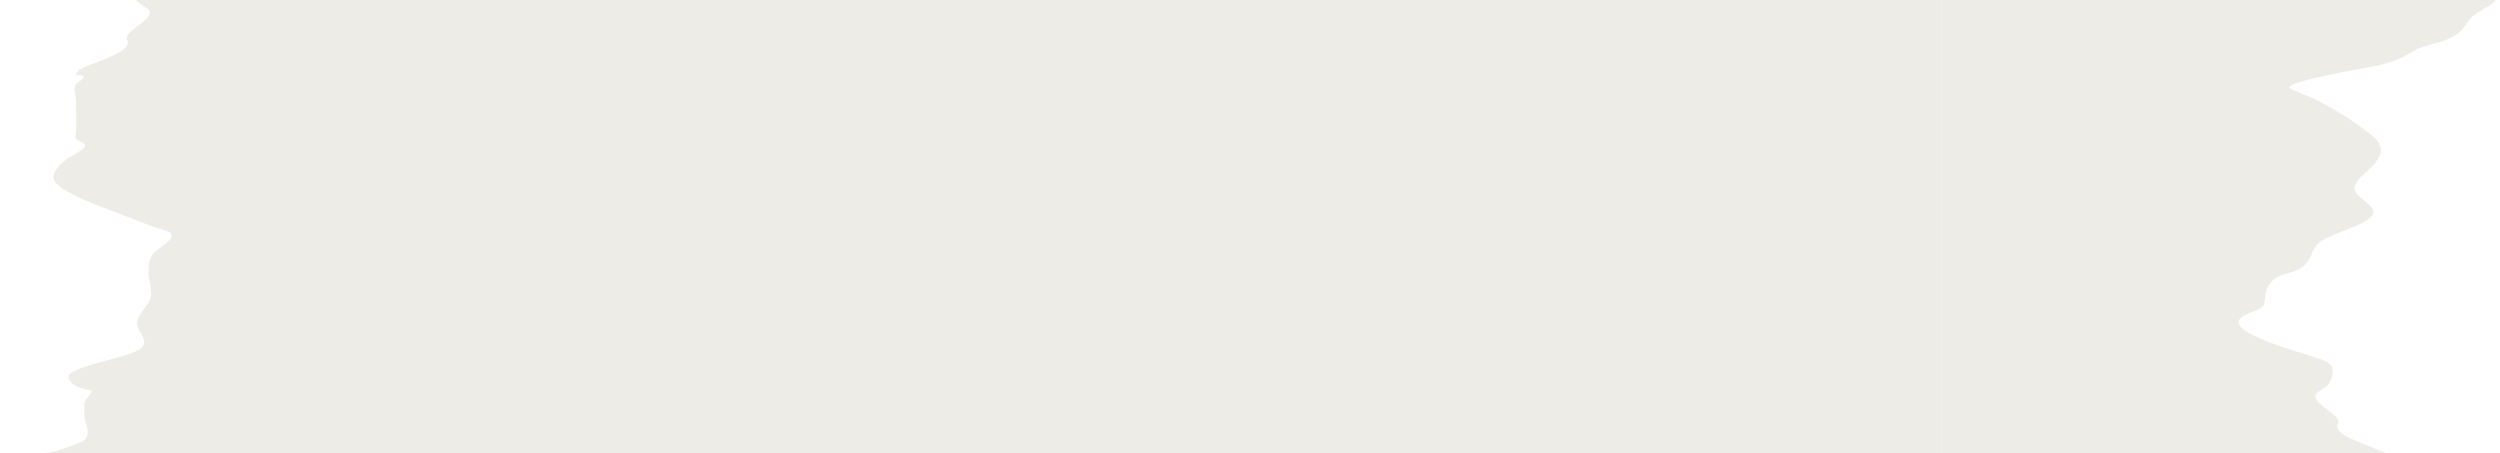 <svg width="215" height="39" viewBox="0 0 215 39" fill="none" xmlns="http://www.w3.org/2000/svg">
<g clip-path="url(#clip0_304_634)">
<g filter="url(#filter0_d_304_634)">
<path d="M167 -7H214.124C214.124 -6.894 214.103 -6.789 214.081 -6.683C213.8 -5.747 213.973 -4.78 213.498 -3.781C213.336 -3.411 213.466 -3.044 213.185 -2.69C213.034 -2.5 212.332 -2.236 212.224 -2.071C211.965 -1.667 212.796 -1.409 213.379 -0.976C214.027 -0.494 214.319 0.137 214.589 0.644C214.697 0.852 214.697 0.936 214.502 1.148C214.049 1.608 212.969 2.022 212.526 2.513C211.965 3.144 211.813 3.816 210.507 4.373L210.474 4.385C209.675 4.721 208.444 4.911 207.774 5.278C206.846 5.778 206.392 6.183 204.74 6.578C203.638 6.836 202.31 7.013 201.154 7.262C200.01 7.507 197.072 8.064 196.867 8.506C196.813 8.643 198.779 9.367 199.07 9.513C200.971 10.487 202.645 11.569 203.951 12.623C205.463 13.864 204.61 14.778 203.282 15.988C202.666 16.535 202.213 17.139 202.72 17.711C203.293 18.37 204.589 18.905 203.919 19.623C202.98 20.634 199.923 21.144 199.189 22.133C198.725 22.774 198.735 23.635 197.601 24.213C197.159 24.434 196.413 24.54 195.949 24.783C194.729 25.426 194.88 26.394 194.729 27.093C194.61 27.613 193.94 27.659 193.077 28.091C190.809 29.214 196.025 30.769 198.379 31.506C199.297 31.795 200.215 32.053 200.474 32.42C200.787 32.853 200.55 33.559 200.29 33.988C200.074 34.342 199.146 34.715 199.113 35.03C199.059 35.732 200.755 36.429 201.057 37.098C201.133 37.259 201.09 37.371 201.046 37.486C201.003 37.614 200.96 37.741 201.079 37.931C201.576 38.736 203.93 39.346 205.269 40.021C205.183 40.024 205.28 40.13 205.366 40.232C205.463 40.338 205.55 40.444 205.463 40.444C204.005 40.453 205.355 41.038 205.485 41.268C205.712 41.7 205.463 42.188 205.463 42.633C205.463 43.479 205.431 44.328 205.463 45.177C205.463 45.432 205.615 45.727 205.409 45.979C205.258 46.15 204.675 46.297 204.675 46.486C204.664 46.862 205.917 47.397 206.36 47.755C207.148 48.405 207.774 49.161 207.126 49.823C206.36 50.591 204.038 51.527 202.386 52.137C201.273 52.547 200.247 52.945 199.189 53.365C198.541 53.63 197.407 53.838 197.267 54.124C197.007 54.681 198.509 55.331 198.876 55.869C199.578 56.926 199.07 58.145 198.995 59.218C198.973 59.691 199.286 60.123 199.599 60.552C199.999 61.09 200.398 61.622 200.118 62.216C199.859 62.764 199.178 63.475 199.956 64.014C201.133 64.84 206.306 65.533 206.122 66.478C206.047 66.863 205.431 67.424 204.113 67.574C204.135 67.971 204.772 68.356 204.751 68.788C204.74 69.102 204.751 69.42 204.751 69.734C204.751 70.352 204.038 71.368 204.848 71.92C205.118 72.106 206.543 72.591 207.062 72.75C207.839 72.993 208.865 73.02 209.783 73.196C210.841 73.409 211.133 73.674 211.705 73.992C212.364 74.345 213.282 74.636 214.06 74.972C215.215 75.462 216.122 75.979 216.9 76.531C217.721 77.114 218.941 77.653 219.675 78.236C220.658 78.992 219.287 79.892 218.725 80.648C218.325 81.178 217.613 81.478 216.533 81.906C215.442 82.344 215.464 82.604 215.485 83.157C215.507 83.51 215.841 84.027 215.388 84.367C214.848 84.751 212.861 84.963 212.667 85.4C212.418 85.948 215.82 86.589 217.083 86.906C218.768 87.335 221.047 87.693 222.019 88.289C222.98 88.885 222.732 89.605 222.494 90.237C222.105 91.209 222.159 92.198 221.392 93.152C221.198 93.413 220.809 93.642 220.593 93.894C220.042 94.543 219.762 95.259 219.092 95.877C218.811 96.133 218.531 96.239 218.347 96.518C218.055 96.929 218.358 97.419 218.358 97.838C218.358 98.845 218.379 99.857 218.358 100.864C218.347 101.517 218.531 102.264 219.481 102.838C220.366 103.368 221.5 103.823 221.263 104.45C221.058 104.936 220.496 105.338 220.485 105.833C220.485 106.124 220.496 106.411 220.496 106.703C220.496 107.286 220.453 107.763 219.988 108.328C218.963 109.53 219.438 110.992 216.565 112.003C215.507 112.383 213.941 112.701 213.153 113.134C212.332 113.584 212.418 114.131 212.494 114.676C212.548 115.093 212.613 115.51 212.267 115.881C211.295 116.937 213.617 118.019 215.021 118.995C215.582 119.384 216.641 119.808 216.23 120.254C216.047 120.462 215.442 120.524 215.399 120.757C215.334 121.084 216.63 121.239 217.159 121.495C217.872 121.84 217.645 122.162 217.634 122.556C217.602 123.96 217.483 125.135 215.464 126.402C214.697 126.883 215.183 127.348 215.658 127.829C215.96 128.131 216.274 128.439 216.263 128.761C216.252 129.141 215.636 129.441 215.474 129.821C215.075 130.731 215.485 131.619 214.772 132.538C214.308 133.156 213.314 133.651 212.472 134.221C211.165 135.104 212.04 136.084 210.042 136.804C209.081 137.149 207.99 137.52 207.915 137.988C207.839 138.496 208.93 138.977 209.081 139.477C209.157 139.759 209.049 140.06 209.049 140.346C209.049 140.519 209.07 140.702 209.103 140.891C209.189 141.535 209.276 142.237 208.185 142.767C207.45 143.125 206.576 143.341 205.982 143.739C205.561 144.035 205.085 144.326 204.891 144.644C204.718 144.899 204.783 145.178 204.848 145.457C204.923 145.783 204.999 146.108 204.707 146.393C204.448 146.645 203.519 147.034 202.99 147.272C202.008 147.71 200.863 148.195 199.707 148.597C199.211 148.774 198.357 148.938 198.066 149.163C197.688 149.445 197.947 149.406 198.217 149.746C198.617 150.232 198.552 151.031 198.163 151.535C197.709 152.1 196.511 152.484 194.696 152.705C193.465 152.851 193.487 152.719 192.893 153.089C192.364 153.421 192.526 153.862 192.569 154.22C192.666 154.869 194.092 155.497 193.843 156.141C193.757 156.393 193.12 156.468 193.39 156.733C193.606 156.946 195.398 157.33 195.874 157.453C197.245 157.807 199.405 158.677 201.165 158.792C199.664 159.123 200.226 160.439 201.079 160.819C201.932 161.203 203.217 161.459 203.919 161.883C204.491 162.219 204.826 162.595 205.409 162.934C206.846 163.783 208.336 164.494 207.45 165.466C207.094 165.863 206.792 165.779 207.407 166.133C207.958 166.45 208.941 166.667 209.783 166.919C211.857 167.542 211.252 168.16 210.474 168.968C209.977 169.48 209.297 169.975 208.865 170.501C208.52 170.916 208.412 171.384 207.688 171.751C206.792 172.206 205.939 172.484 205.258 172.979C204.589 173.451 203.854 174.441 202.062 174.653C204.286 175.488 207.126 176.018 206.91 177.139C206.77 177.868 205.604 178.433 203.973 179.021C204.416 179.441 206.954 179.454 208.174 179.661C209.653 179.918 211.068 180.333 212.31 180.686C214.848 181.415 215.777 182.02 216.155 183.058C216.23 183.271 216.209 183.483 216.187 183.695C216.176 183.867 216.155 184.039 216.187 184.211C216.284 184.666 217.019 185.086 217.602 185.509C218.574 186.216 219.783 186.561 219.805 187.36C219.816 187.744 219.783 188.014 220.323 188.376C222.051 189.577 223.693 191.017 222.699 192.342C222.494 192.638 221.727 192.846 221.392 193.137C220.971 193.504 220.831 193.968 220.485 194.335C220.107 194.736 219.848 195.174 219.276 195.514C217.267 196.68 217.947 198.093 216.587 199.33C215.874 199.957 215.777 200.178 216.554 200.871C216.9 201.176 217.278 201.64 217.764 201.918C218.466 202.325 219.481 202.559 219.999 203.018C220.485 203.451 220.744 203.919 220.55 204.378C220.334 204.842 219.589 205.271 219.243 205.721C219.092 205.908 219.114 206.085 219.146 206.263C219.168 206.409 219.189 206.555 219.114 206.706C218.736 207.527 214.924 208.027 217.051 208.787C218.379 209.263 220.345 209.445 221.295 210.032C221.954 210.452 222.354 211.03 221.792 211.476C221.457 211.741 220.593 211.927 220.474 212.285C220.291 212.801 220.518 213.279 220.161 213.804C219.772 214.422 219.675 215.354 218.531 215.911C217.872 216.233 217.31 216.344 216.921 216.741C216.479 217.183 216.76 217.951 216.068 218.345C215.474 218.676 215.129 218.534 214.772 218.998C214.157 219.842 212.375 220.434 211.878 221.304C211.662 221.662 211.846 221.993 211.554 222.36C211.284 222.7 211.068 223.08 210.841 223.384C210.496 223.822 210.474 224.352 210.129 224.833C209.762 225.328 209.319 225.451 208.487 225.871C207.688 226.269 208.142 226.781 207.472 227.161C207.126 227.355 205.971 227.541 205.485 227.744C204.891 227.987 204.448 228.331 203.843 228.561C203.735 228.601 203.174 228.693 203.098 228.738C202.569 229.1 203.25 229.413 203.358 229.855C203.444 230.263 203.185 230.697 202.926 231.13C202.591 231.686 202.256 232.239 202.666 232.726C206.727 232.951 206.586 233.261 208.228 234.312C208.93 234.762 210.528 235.597 210.55 236.109C210.561 236.274 210.431 236.404 210.312 236.53C210.161 236.686 210.01 236.835 210.096 237.032C210.55 238.018 213.185 238.826 213.358 239.855C213.563 240.933 215.69 241.909 213.671 242.964C212.667 243.49 210.766 243.768 209.708 244.272C208.908 244.647 208.746 244.943 207.623 245.261C206.241 245.663 205.507 245.747 205.388 246.37C205.312 246.798 205.334 247.337 205.615 247.748C205.787 247.973 206.273 248.221 206.252 248.45C206.23 248.826 205.42 249.126 205.42 249.51C205.409 250.133 206.619 250.712 207.472 251.268C208.476 251.931 209.038 252.13 208.152 252.717C207.504 253.15 207.774 253.243 208.174 253.808C208.779 254.683 208.152 255.296 206.457 255.985C205.863 256.22 205.723 256.418 205.301 256.67C204.826 256.953 203.995 257.156 203.293 257.359C202.645 257.545 201.273 257.783 200.82 258.079C200.323 258.393 201.122 258.653 201.187 259.015C201.208 259.133 201.176 259.256 201.144 259.38C201.1 259.575 201.057 259.772 201.208 259.952C201.532 260.318 202.547 260.632 203.239 260.946C204.697 261.608 206.997 262.575 206.759 263.371C206.587 263.931 205.679 264.541 205.507 265.142C205.453 265.394 205.485 265.658 205.517 265.923C205.571 266.292 205.625 266.663 205.409 267.01C205.312 267.151 204.945 267.121 204.815 267.253C204.513 267.527 204.74 267.889 204.74 268.181C204.74 268.437 204.718 268.687 204.697 268.934C204.61 269.896 204.535 270.79 206.1 271.688C206.867 272.116 207.591 272.549 208.336 272.977C208.908 273.309 210.323 273.865 210.431 274.227C210.55 274.576 210.323 274.479 209.761 274.744C209.146 275.036 209.146 275.435 209.146 275.839C209.146 276.304 209.146 276.777 208.196 277.098C207.634 277.288 206.543 277.293 205.971 277.5C205.42 277.695 205.204 277.96 204.772 278.185C204.027 278.547 203.692 278.618 203.843 279.064C203.962 279.479 204.027 279.868 204.027 280.292C204.027 280.848 204.373 281.528 203.93 282.076C203.487 282.65 201.9 283.154 200.625 283.591C201.424 283.635 202.807 283.68 203.282 283.467C203.336 283.622 203.671 283.737 204.254 283.807C205.679 284.121 206.792 284.514 207.548 284.987C208.487 285.557 209.491 286.511 209.092 287.169C208.833 287.588 207.926 288.021 207.591 288.454C207.137 289.024 206.889 289.607 206.878 290.194C207.062 290.384 206.867 290.499 206.316 290.535C206.133 290.861 206.803 290.985 206.943 291.312C207.137 291.745 206.057 291.798 205.582 292.142C204.859 292.672 206.478 293.33 206.77 293.847C207.148 294.532 205.582 295.23 205.453 295.892C205.334 296.426 205.528 296.948 205.992 297.403C206.91 298.268 209.232 299.562 208.379 300.459C207.936 300.914 207.429 300.601 208.174 301.148C209.373 302.045 211.932 302.747 213.466 303.591C213.973 303.869 213.692 304.139 214.124 304.381C214.718 304.708 216.738 304.907 217.505 305.269C218.714 305.821 218.12 306.325 217.818 306.939C217.494 307.601 217.785 308.012 218.196 308.608C218.574 309.134 218.541 309.545 219.211 310.088C220.032 310.755 220.744 311.387 221.09 312.089C221.306 312.522 220.939 312.5 220.669 312.818C220.334 313.211 220.474 313.595 220.669 314.001C220.896 314.509 221.716 315.146 221.079 315.649C220.658 315.98 219.88 316.06 219.773 316.515C219.578 317.31 218.466 317.999 218.315 318.816C218.293 318.955 218.304 319.076 218.315 319.186C218.347 319.491 218.369 319.717 217.656 320.022C216.813 320.384 216.295 320.353 216.176 320.923C215.993 321.718 216.705 322.782 213.595 323.219C214.513 324.257 216.252 325.207 216.997 326.285C217.407 326.872 218.379 327.893 217.58 328.493C217.008 328.931 216.381 329.116 216.198 329.686C216.047 330.189 216.036 330.808 215.334 331.28C214.74 331.682 214.308 331.386 214.762 331.943C215.032 332.292 215.291 332.574 215.323 332.928C215.323 333.019 215.302 333.099 215.269 333.177C215.215 333.336 215.161 333.483 215.388 333.688C215.744 334.032 220.194 336.157 215.615 336.143C215.388 336.669 215.15 337.256 213.498 337.552C214.686 338.14 217.677 338.316 219.06 338.944C219.762 339.263 219.74 339.422 219.719 339.659C219.708 339.77 219.697 339.897 219.762 340.065C219.88 340.428 220.366 340.732 220.518 341.081C220.755 341.616 220.496 342.208 220.496 342.747C220.496 343.1 220.42 343.462 220.485 343.82C220.572 344.306 221.166 344.756 221.274 345.255C221.392 345.847 221.274 346.439 220.734 347H167L167 -7Z" fill="#EEECE7"/>
</g>
<g filter="url(#filter1_d_304_634)">
<path d="M45 -40H-2.124C-2.124 -39.894 -2.103 -39.789 -2.081 -39.683C-1.8 -38.747 -1.973 -37.78 -1.498 -36.781C-1.336 -36.411 -1.466 -36.044 -1.185 -35.69C-1.034 -35.5 -0.332 -35.236 -0.224 -35.071C0.035 -34.667 -0.796 -34.408 -1.379 -33.976C-2.027 -33.494 -2.319 -32.863 -2.589 -32.356C-2.697 -32.148 -2.697 -32.064 -2.502 -31.852C-2.049 -31.392 -0.969 -30.978 -0.526 -30.487C0.035 -29.856 0.187 -29.184 1.493 -28.627L1.526 -28.615C2.325 -28.279 3.556 -28.089 4.226 -27.722C5.154 -27.222 5.608 -26.817 7.26 -26.422C8.362 -26.164 9.69 -25.987 10.846 -25.738C11.99 -25.493 14.928 -24.936 15.133 -24.494C15.187 -24.358 13.221 -23.633 12.93 -23.487C11.029 -22.513 9.355 -21.431 8.049 -20.377C6.537 -19.136 7.39 -18.222 8.718 -17.012C9.334 -16.465 9.787 -15.861 9.28 -15.289C8.707 -14.63 7.411 -14.095 8.081 -13.377C9.02 -12.366 12.077 -11.856 12.811 -10.867C13.275 -10.226 13.265 -9.365 14.399 -8.786C14.841 -8.566 15.586 -8.46 16.051 -8.217C17.271 -7.574 17.12 -6.606 17.271 -5.907C17.39 -5.387 18.059 -5.341 18.924 -4.908C21.191 -3.786 15.975 -2.231 13.621 -1.494C12.703 -1.205 11.785 -0.947 11.526 -0.58C11.213 -0.147 11.45 0.559 11.71 0.988C11.925 1.342 12.854 1.715 12.887 2.03C12.941 2.732 11.245 3.429 10.943 4.098C10.867 4.259 10.91 4.371 10.954 4.486C10.997 4.614 11.04 4.741 10.921 4.931C10.424 5.737 8.07 6.346 6.731 7.021C6.817 7.024 6.72 7.13 6.634 7.232C6.537 7.338 6.45 7.444 6.537 7.444C7.995 7.453 6.645 8.038 6.515 8.268C6.288 8.7 6.537 9.188 6.537 9.633C6.537 10.479 6.569 11.328 6.537 12.177C6.537 12.432 6.385 12.727 6.591 12.979C6.742 13.15 7.325 13.296 7.325 13.486C7.336 13.863 6.083 14.397 5.64 14.755C4.852 15.405 4.226 16.161 4.874 16.823C5.64 17.591 7.962 18.527 9.614 19.137C10.727 19.547 11.753 19.945 12.811 20.365C13.459 20.63 14.593 20.838 14.733 21.124C14.992 21.681 13.491 22.331 13.124 22.869C12.422 23.926 12.93 25.145 13.005 26.218C13.027 26.691 12.714 27.123 12.401 27.552C12.001 28.09 11.601 28.622 11.882 29.216C12.142 29.764 12.822 30.475 12.044 31.014C10.867 31.84 5.694 32.533 5.878 33.478C5.954 33.863 6.569 34.424 7.887 34.574C7.865 34.971 7.228 35.356 7.249 35.788C7.26 36.102 7.249 36.42 7.249 36.734C7.249 37.352 7.962 38.368 7.152 38.92C6.882 39.105 5.457 39.591 4.938 39.75C4.161 39.993 3.135 40.02 2.217 40.196C1.159 40.408 0.867 40.673 0.295 40.992C-0.364 41.345 -1.282 41.636 -2.06 41.972C-3.215 42.462 -4.122 42.979 -4.9 43.531C-5.721 44.114 -6.941 44.653 -7.675 45.236C-8.658 45.992 -7.287 46.892 -6.725 47.648C-6.325 48.178 -5.613 48.478 -4.533 48.907C-3.442 49.344 -3.464 49.604 -3.485 50.157C-3.507 50.51 -3.841 51.027 -3.388 51.367C-2.848 51.751 -0.861 51.963 -0.667 52.4C-0.418 52.948 -3.82 53.589 -5.083 53.907C-6.768 54.335 -9.047 54.693 -10.019 55.289C-10.98 55.885 -10.732 56.605 -10.494 57.237C-10.105 58.209 -10.159 59.198 -9.392 60.152C-9.198 60.413 -8.809 60.642 -8.593 60.894C-8.042 61.543 -7.762 62.259 -7.092 62.877C-6.811 63.133 -6.531 63.239 -6.347 63.518C-6.055 63.929 -6.358 64.419 -6.358 64.838C-6.358 65.845 -6.379 66.857 -6.358 67.864C-6.347 68.517 -6.531 69.264 -7.481 69.838C-8.366 70.368 -9.5 70.823 -9.263 71.45C-9.058 71.936 -8.496 72.338 -8.485 72.833C-8.485 73.124 -8.496 73.411 -8.496 73.703C-8.496 74.286 -8.453 74.763 -7.988 75.328C-6.963 76.53 -7.438 77.992 -4.565 79.003C-3.507 79.383 -1.941 79.701 -1.153 80.134C-0.332 80.584 -0.418 81.131 -0.494 81.675C-0.548 82.093 -0.613 82.51 -0.267 82.881C0.705 83.937 -1.617 85.019 -3.021 85.995C-3.582 86.384 -4.641 86.808 -4.23 87.254C-4.047 87.462 -3.442 87.524 -3.399 87.757C-3.334 88.084 -4.63 88.239 -5.159 88.495C-5.872 88.84 -5.645 89.162 -5.634 89.556C-5.602 90.96 -5.483 92.135 -3.464 93.403C-2.697 93.883 -3.183 94.348 -3.658 94.829C-3.96 95.131 -4.274 95.439 -4.263 95.761C-4.252 96.141 -3.636 96.441 -3.474 96.821C-3.075 97.731 -3.485 98.619 -2.772 99.538C-2.308 100.156 -1.314 100.651 -0.472 101.221C0.835 102.104 -0.04 103.084 1.958 103.804C2.919 104.149 4.01 104.52 4.085 104.988C4.161 105.496 3.07 105.977 2.919 106.477C2.843 106.759 2.951 107.06 2.951 107.346C2.951 107.519 2.93 107.702 2.897 107.891C2.811 108.535 2.724 109.237 3.815 109.767C4.55 110.125 5.424 110.341 6.018 110.739C6.439 111.035 6.915 111.326 7.109 111.644C7.282 111.899 7.217 112.178 7.152 112.457C7.077 112.783 7.001 113.108 7.293 113.393C7.552 113.645 8.481 114.034 9.01 114.272C9.992 114.71 11.137 115.195 12.293 115.597C12.789 115.774 13.643 115.938 13.934 116.163C14.312 116.445 14.053 116.406 13.783 116.746C13.383 117.232 13.448 118.031 13.837 118.535C14.291 119.1 15.489 119.484 17.304 119.705C18.535 119.851 18.513 119.719 19.107 120.089C19.636 120.421 19.474 120.862 19.431 121.22C19.334 121.869 17.908 122.497 18.157 123.141C18.243 123.393 18.88 123.468 18.61 123.733C18.394 123.946 16.602 124.33 16.126 124.453C14.755 124.807 12.595 125.677 10.835 125.792C12.336 126.123 11.774 127.439 10.921 127.819C10.068 128.203 8.783 128.459 8.081 128.883C7.509 129.219 7.174 129.595 6.591 129.934C5.154 130.783 3.664 131.494 4.55 132.466C4.906 132.863 5.208 132.779 4.593 133.133C4.042 133.45 3.059 133.667 2.217 133.919C0.143 134.542 0.748 135.16 1.526 135.968C2.023 136.48 2.703 136.975 3.135 137.501C3.48 137.916 3.588 138.384 4.312 138.751C5.208 139.206 6.061 139.484 6.742 139.979C7.411 140.451 8.146 141.441 9.938 141.653C7.714 142.488 4.874 143.018 5.09 144.139C5.23 144.868 6.396 145.433 8.027 146.021C7.584 146.441 5.046 146.454 3.826 146.661C2.347 146.918 0.932 147.333 -0.31 147.686C-2.848 148.415 -3.777 149.02 -4.155 150.058C-4.23 150.271 -4.209 150.483 -4.187 150.695C-4.176 150.867 -4.155 151.039 -4.187 151.211C-4.284 151.666 -5.019 152.086 -5.602 152.509C-6.574 153.216 -7.783 153.561 -7.805 154.36C-7.816 154.744 -7.783 155.014 -8.323 155.376C-10.051 156.577 -11.693 158.017 -10.699 159.342C-10.494 159.638 -9.727 159.846 -9.392 160.137C-8.971 160.504 -8.831 160.968 -8.485 161.335C-8.107 161.736 -7.848 162.174 -7.276 162.514C-5.267 163.68 -5.947 165.093 -4.587 166.33C-3.874 166.957 -3.777 167.178 -4.554 167.871C-4.9 168.176 -5.278 168.64 -5.764 168.918C-6.466 169.325 -7.481 169.559 -7.999 170.018C-8.485 170.451 -8.744 170.919 -8.55 171.378C-8.334 171.842 -7.589 172.271 -7.243 172.721C-7.092 172.908 -7.114 173.085 -7.146 173.263C-7.168 173.409 -7.189 173.555 -7.114 173.706C-6.736 174.527 -2.924 175.027 -5.051 175.787C-6.379 176.263 -8.345 176.445 -9.295 177.032C-9.954 177.452 -10.354 178.03 -9.792 178.476C-9.457 178.741 -8.593 178.927 -8.474 179.285C-8.291 179.801 -8.518 180.279 -8.161 180.804C-7.772 181.422 -7.675 182.354 -6.531 182.911C-5.872 183.233 -5.31 183.344 -4.921 183.741C-4.479 184.183 -4.76 184.951 -4.068 185.345C-3.474 185.676 -3.129 185.534 -2.772 185.998C-2.157 186.842 -0.375 187.434 0.122 188.304C0.338 188.662 0.154 188.993 0.446 189.36C0.716 189.7 0.932 190.08 1.159 190.384C1.504 190.822 1.526 191.352 1.871 191.833C2.238 192.328 2.681 192.451 3.513 192.871C4.312 193.269 3.858 193.781 4.528 194.161C4.874 194.355 6.029 194.541 6.515 194.744C7.109 194.987 7.552 195.331 8.157 195.561C8.265 195.601 8.826 195.693 8.902 195.738C9.431 196.1 8.75 196.413 8.642 196.855C8.556 197.263 8.815 197.697 9.074 198.13C9.409 198.686 9.744 199.239 9.334 199.726C5.273 199.951 5.414 200.261 3.772 201.312C3.07 201.762 1.472 202.597 1.45 203.109C1.439 203.274 1.569 203.404 1.688 203.53C1.839 203.686 1.99 203.835 1.904 204.032C1.45 205.018 -1.185 205.826 -1.358 206.855C-1.563 207.933 -3.69 208.909 -1.671 209.964C-0.667 210.49 1.234 210.768 2.292 211.272C3.092 211.647 3.254 211.943 4.377 212.261C5.759 212.663 6.493 212.747 6.612 213.37C6.688 213.798 6.666 214.337 6.385 214.748C6.213 214.973 5.727 215.221 5.748 215.45C5.77 215.826 6.58 216.126 6.58 216.51C6.591 217.133 5.381 217.712 4.528 218.268C3.524 218.931 2.962 219.13 3.848 219.717C4.496 220.15 4.226 220.243 3.826 220.808C3.221 221.683 3.848 222.296 5.543 222.985C6.137 223.22 6.277 223.418 6.699 223.67C7.174 223.953 8.005 224.156 8.707 224.359C9.355 224.545 10.727 224.783 11.18 225.079C11.677 225.393 10.878 225.653 10.813 226.015C10.792 226.133 10.824 226.256 10.856 226.38C10.9 226.575 10.943 226.772 10.792 226.952C10.468 227.318 9.453 227.632 8.761 227.946C7.303 228.608 5.003 229.575 5.241 230.371C5.413 230.931 6.321 231.541 6.493 232.142C6.547 232.394 6.515 232.658 6.483 232.923C6.429 233.292 6.375 233.663 6.591 234.01C6.688 234.151 7.055 234.121 7.185 234.253C7.487 234.527 7.26 234.889 7.26 235.181C7.26 235.437 7.282 235.687 7.303 235.934C7.39 236.896 7.465 237.79 5.9 238.688C5.133 239.116 4.409 239.549 3.664 239.977C3.092 240.309 1.677 240.865 1.569 241.227C1.45 241.576 1.677 241.479 2.239 241.744C2.854 242.036 2.854 242.435 2.854 242.839C2.854 243.304 2.854 243.777 3.804 244.098C4.366 244.288 5.457 244.293 6.029 244.5C6.58 244.695 6.796 244.96 7.228 245.185C7.973 245.547 8.308 245.618 8.157 246.064C8.038 246.479 7.973 246.868 7.973 247.292C7.973 247.848 7.627 248.528 8.07 249.076C8.513 249.65 10.1 250.154 11.375 250.591C10.575 250.635 9.193 250.68 8.718 250.467C8.664 250.622 8.329 250.737 7.746 250.807C6.321 251.121 5.208 251.514 4.452 251.987C3.513 252.557 2.509 253.511 2.908 254.169C3.167 254.588 4.074 255.021 4.409 255.454C4.863 256.024 5.111 256.607 5.122 257.194C4.938 257.384 5.133 257.499 5.684 257.535C5.867 257.861 5.197 257.985 5.057 258.312C4.863 258.745 5.943 258.798 6.418 259.142C7.141 259.672 5.522 260.33 5.23 260.847C4.852 261.532 6.418 262.23 6.547 262.892C6.666 263.426 6.472 263.948 6.008 264.403C5.09 265.268 2.768 266.562 3.621 267.459C4.064 267.914 4.571 267.601 3.826 268.148C2.627 269.045 0.068 269.747 -1.466 270.591C-1.973 270.869 -1.692 271.139 -2.124 271.381C-2.718 271.708 -4.738 271.907 -5.505 272.269C-6.714 272.821 -6.12 273.325 -5.818 273.939C-5.494 274.601 -5.785 275.012 -6.196 275.608C-6.574 276.134 -6.541 276.545 -7.211 277.088C-8.032 277.755 -8.744 278.387 -9.09 279.089C-9.306 279.522 -8.939 279.5 -8.669 279.818C-8.334 280.211 -8.474 280.595 -8.669 281.001C-8.896 281.509 -9.716 282.146 -9.079 282.649C-8.658 282.98 -7.88 283.06 -7.772 283.515C-7.578 284.31 -6.466 284.999 -6.315 285.816C-6.293 285.955 -6.304 286.076 -6.315 286.186C-6.347 286.491 -6.369 286.717 -5.656 287.022C-4.813 287.384 -4.295 287.353 -4.176 287.923C-3.993 288.718 -4.705 289.782 -1.595 290.219C-2.513 291.257 -4.252 292.207 -4.997 293.285C-5.407 293.872 -6.379 294.893 -5.58 295.493C-5.008 295.931 -4.381 296.116 -4.198 296.686C-4.047 297.189 -4.036 297.808 -3.334 298.28C-2.74 298.682 -2.308 298.386 -2.762 298.943C-3.032 299.292 -3.291 299.574 -3.323 299.928C-3.323 300.019 -3.302 300.099 -3.269 300.177C-3.215 300.336 -3.161 300.483 -3.388 300.688C-3.744 301.032 -8.194 303.157 -3.615 303.143C-3.388 303.669 -3.15 304.256 -1.498 304.552C-2.686 305.14 -5.677 305.316 -7.06 305.944C-7.762 306.263 -7.74 306.422 -7.719 306.659C-7.708 306.77 -7.697 306.897 -7.762 307.065C-7.88 307.428 -8.366 307.732 -8.518 308.081C-8.755 308.616 -8.496 309.208 -8.496 309.747C-8.496 310.1 -8.42 310.462 -8.485 310.82C-8.572 311.306 -9.166 311.756 -9.274 312.255C-9.392 312.847 -9.274 313.439 -8.734 314H45L45 -40Z" fill="#EEECE7"/>
</g>
<rect x="43" y="-7" width="124" height="52" fill="#EEECE7"/>
</g>
<defs>
<filter id="filter0_d_304_634" x="165" y="-10" width="60" height="358" filterUnits="userSpaceOnUse" color-interpolation-filters="sRGB">
<feFlood flood-opacity="0" result="BackgroundImageFix"/>
<feColorMatrix in="SourceAlpha" type="matrix" values="0 0 0 0 0 0 0 0 0 0 0 0 0 0 0 0 0 0 127 0" result="hardAlpha"/>
<feOffset dy="-1"/>
<feGaussianBlur stdDeviation="1"/>
<feComposite in2="hardAlpha" operator="out"/>
<feColorMatrix type="matrix" values="0 0 0 0 0 0 0 0 0 0 0 0 0 0 0 0 0 0 0.25 0"/>
<feBlend mode="normal" in2="BackgroundImageFix" result="effect1_dropShadow_304_634"/>
<feBlend mode="normal" in="SourceGraphic" in2="effect1_dropShadow_304_634" result="shape"/>
</filter>
<filter id="filter1_d_304_634" x="-13" y="-43" width="60" height="358" filterUnits="userSpaceOnUse" color-interpolation-filters="sRGB">
<feFlood flood-opacity="0" result="BackgroundImageFix"/>
<feColorMatrix in="SourceAlpha" type="matrix" values="0 0 0 0 0 0 0 0 0 0 0 0 0 0 0 0 0 0 127 0" result="hardAlpha"/>
<feOffset dy="-1"/>
<feGaussianBlur stdDeviation="1"/>
<feComposite in2="hardAlpha" operator="out"/>
<feColorMatrix type="matrix" values="0 0 0 0 0 0 0 0 0 0 0 0 0 0 0 0 0 0 0.25 0"/>
<feBlend mode="normal" in2="BackgroundImageFix" result="effect1_dropShadow_304_634"/>
<feBlend mode="normal" in="SourceGraphic" in2="effect1_dropShadow_304_634" result="shape"/>
</filter>
<clipPath id="clip0_304_634">
<rect width="215" height="39" fill="white"/>
</clipPath>
</defs>
</svg>
